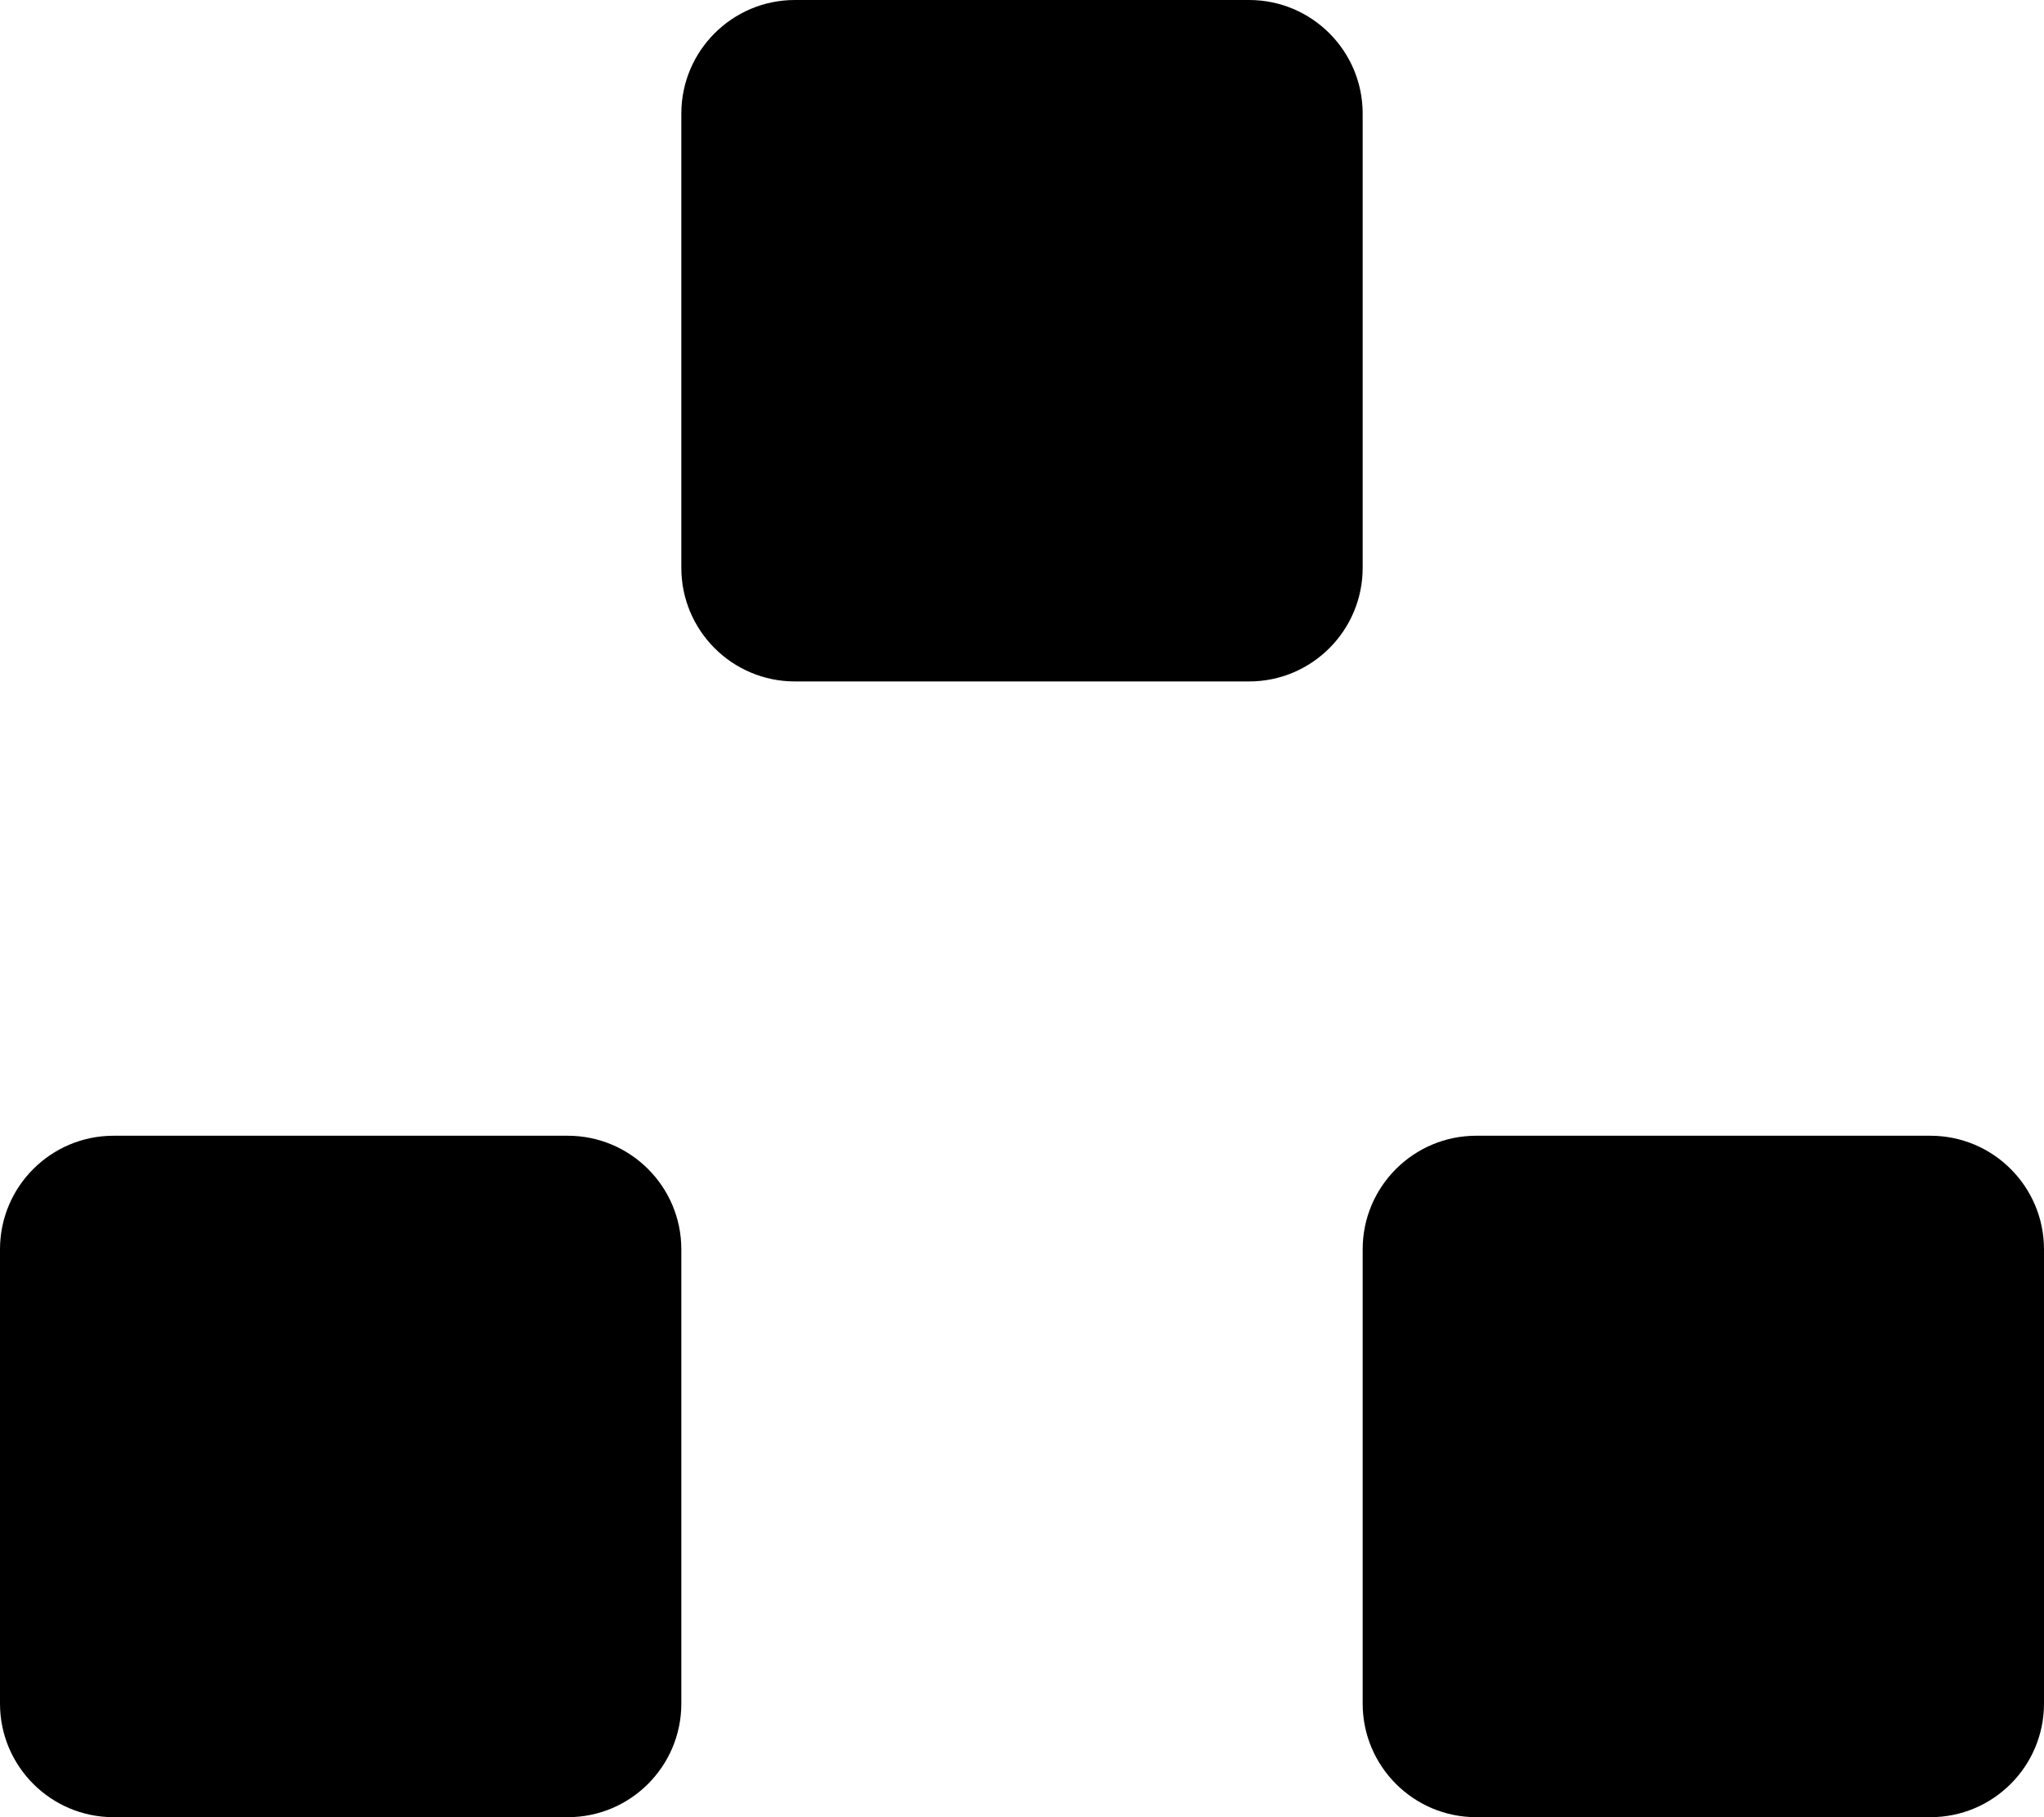 <svg xmlns="http://www.w3.org/2000/svg" width="18" height="16" viewBox="0 0 18 16">
  <g fill="none" transform="translate(-3 -4)">
    <rect width="24" height="24"/>
    <path class="main" fill="#000" d="M10,4 L14,4 C14.552,4 15,4.448 15,5 L15,9 C15,9.552 14.552,10 14,10 L10,10 C9.448,10 9,9.552 9,9 L9,5 C9,4.448 9.448,4 10,4 Z M16,14 L20,14 C20.552,14 21,14.448 21,15 L21,19 C21,19.552 20.552,20 20,20 L16,20 C15.448,20 15,19.552 15,19 L15,15 C15,14.448 15.448,14 16,14 Z M4,14 L8,14 C8.552,14 9,14.448 9,15 L9,19 C9,19.552 8.552,20 8,20 L4,20 C3.448,20 3,19.552 3,19 L3,15 C3,14.448 3.448,14 4,14 Z"/>
  </g>
</svg>
